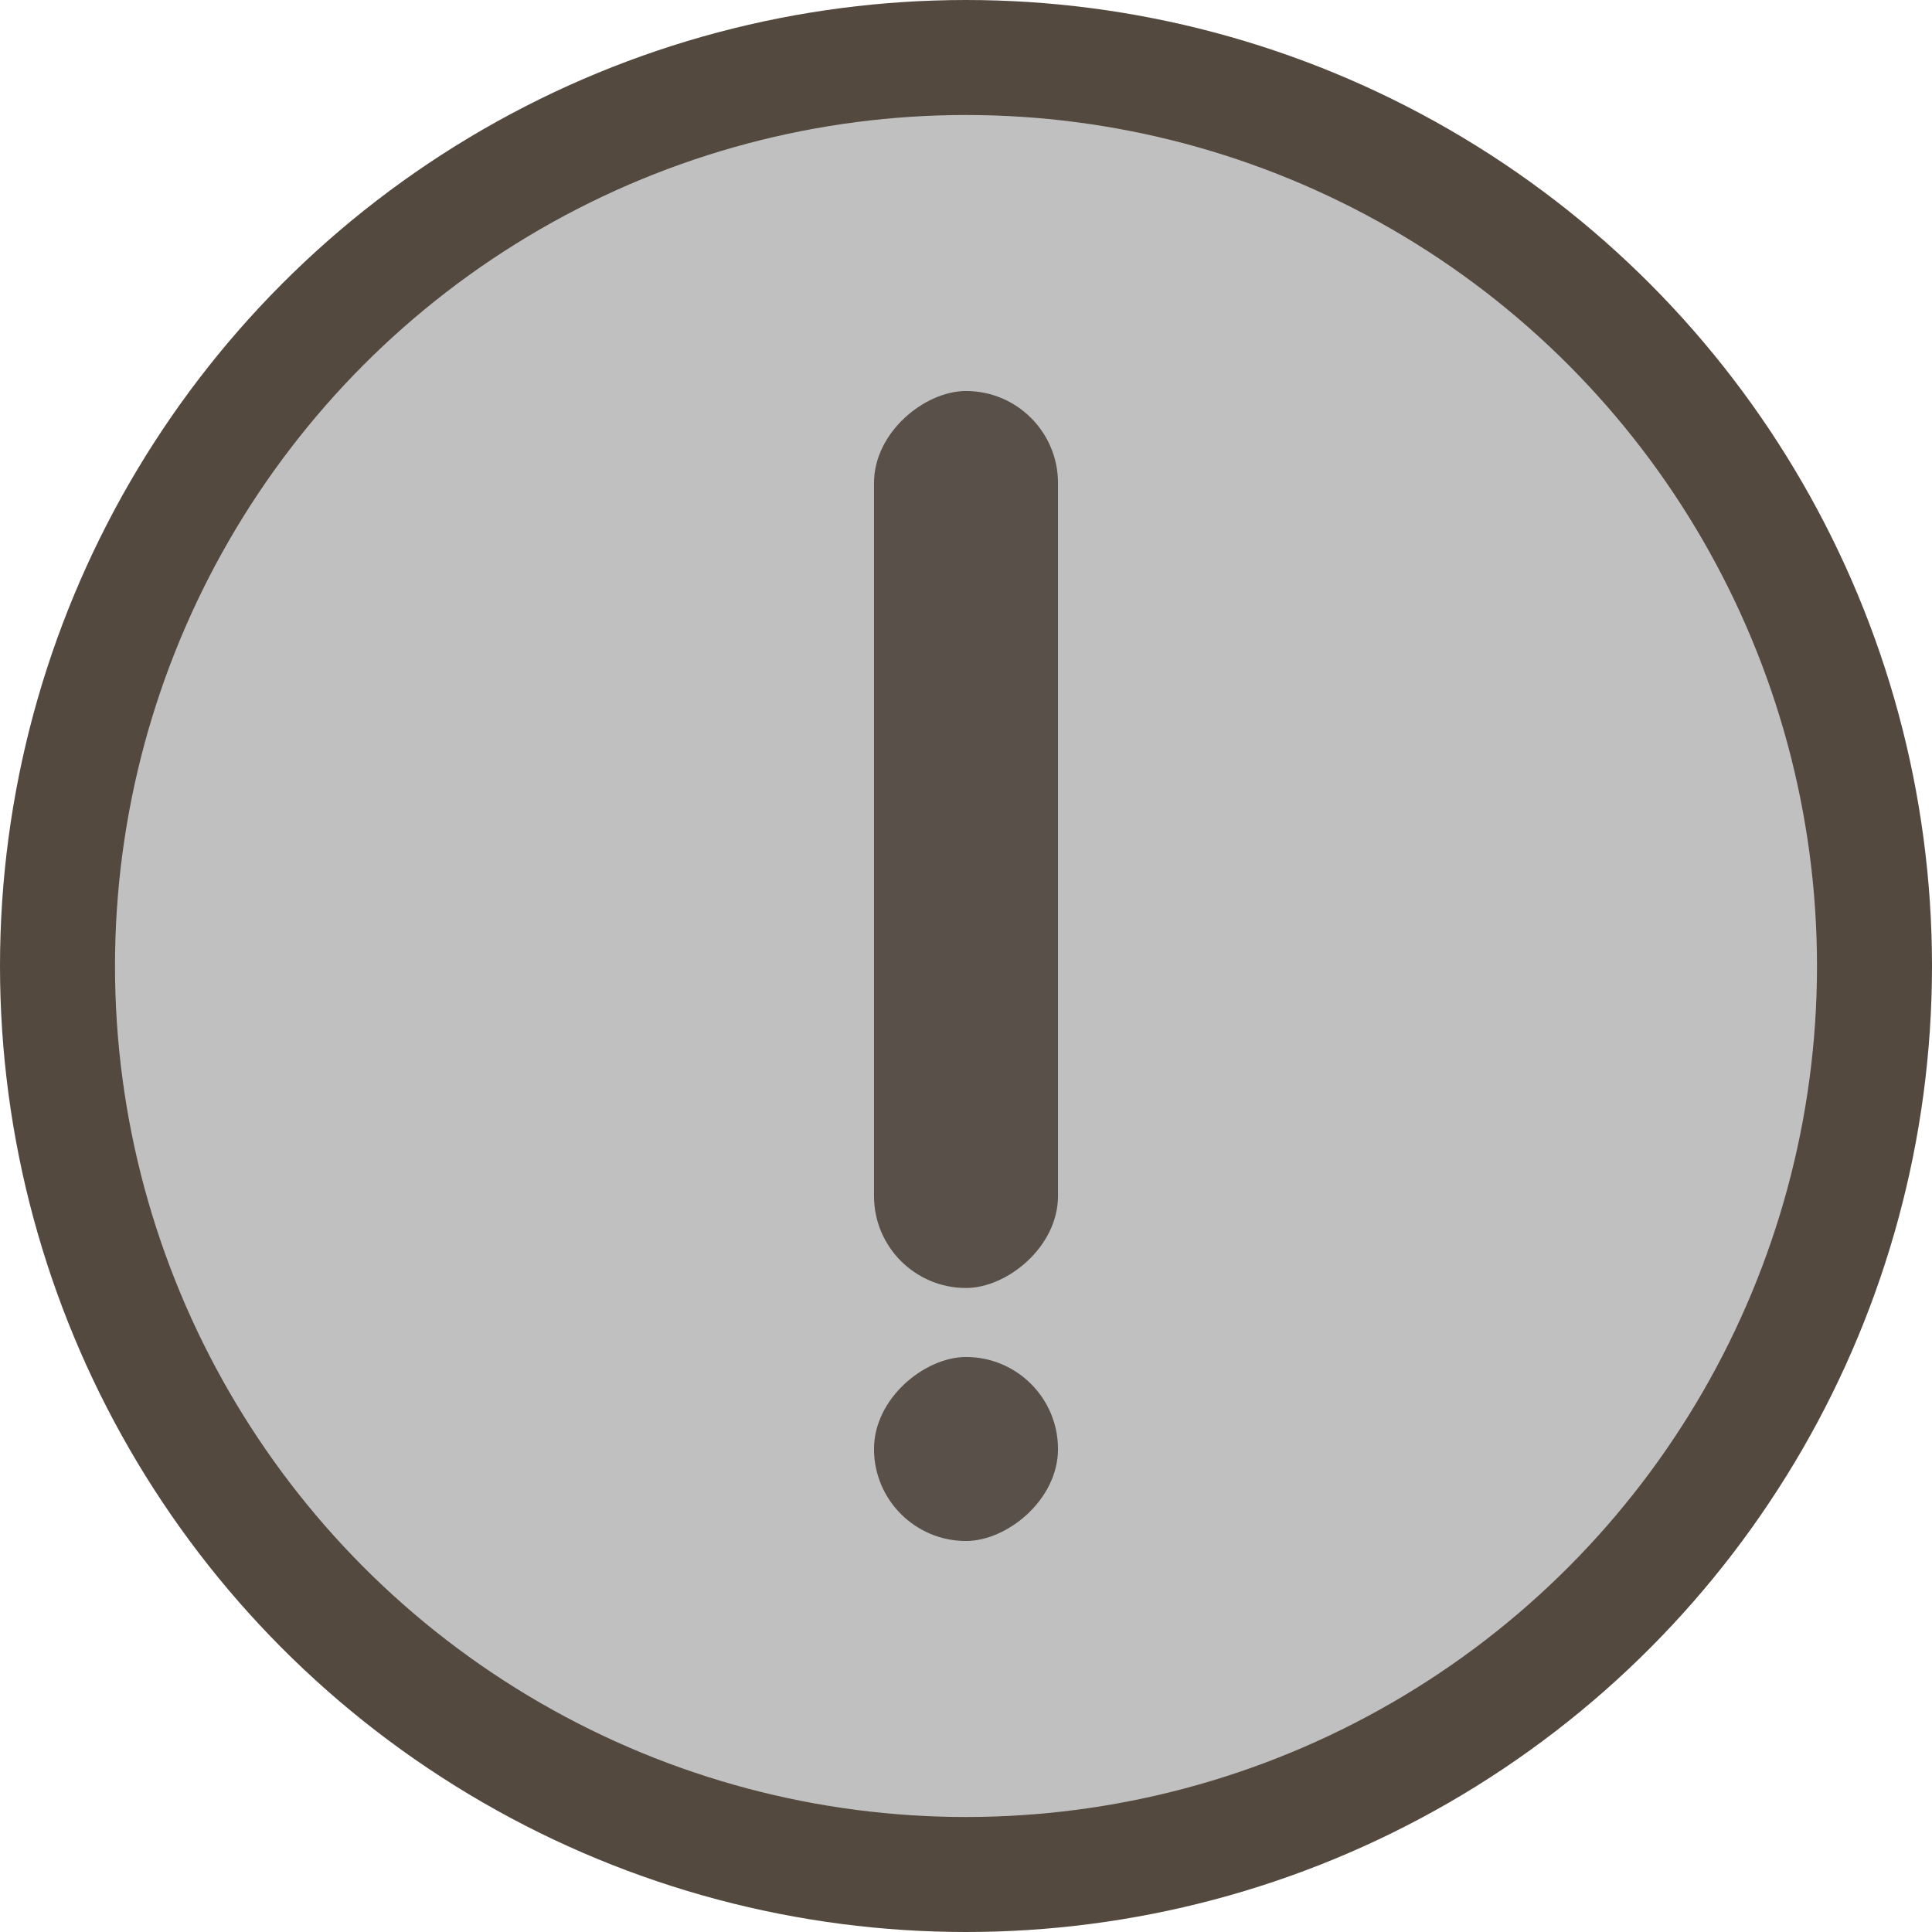 <svg width="84" height="84" viewBox="0 0 84 84" fill="none" xmlns="http://www.w3.org/2000/svg">
<circle cx="42" cy="42" r="39.5" fill="#C0C0C0" stroke="#54493F" stroke-width="5"/>
<rect x="38" y="56" width="39" height="8" rx="4" transform="rotate(-90 38 56)" fill="#595149"/>
<rect x="38" y="67" width="8" height="8" rx="4" transform="rotate(-90 38 67)" fill="#595149"/>
</svg>
